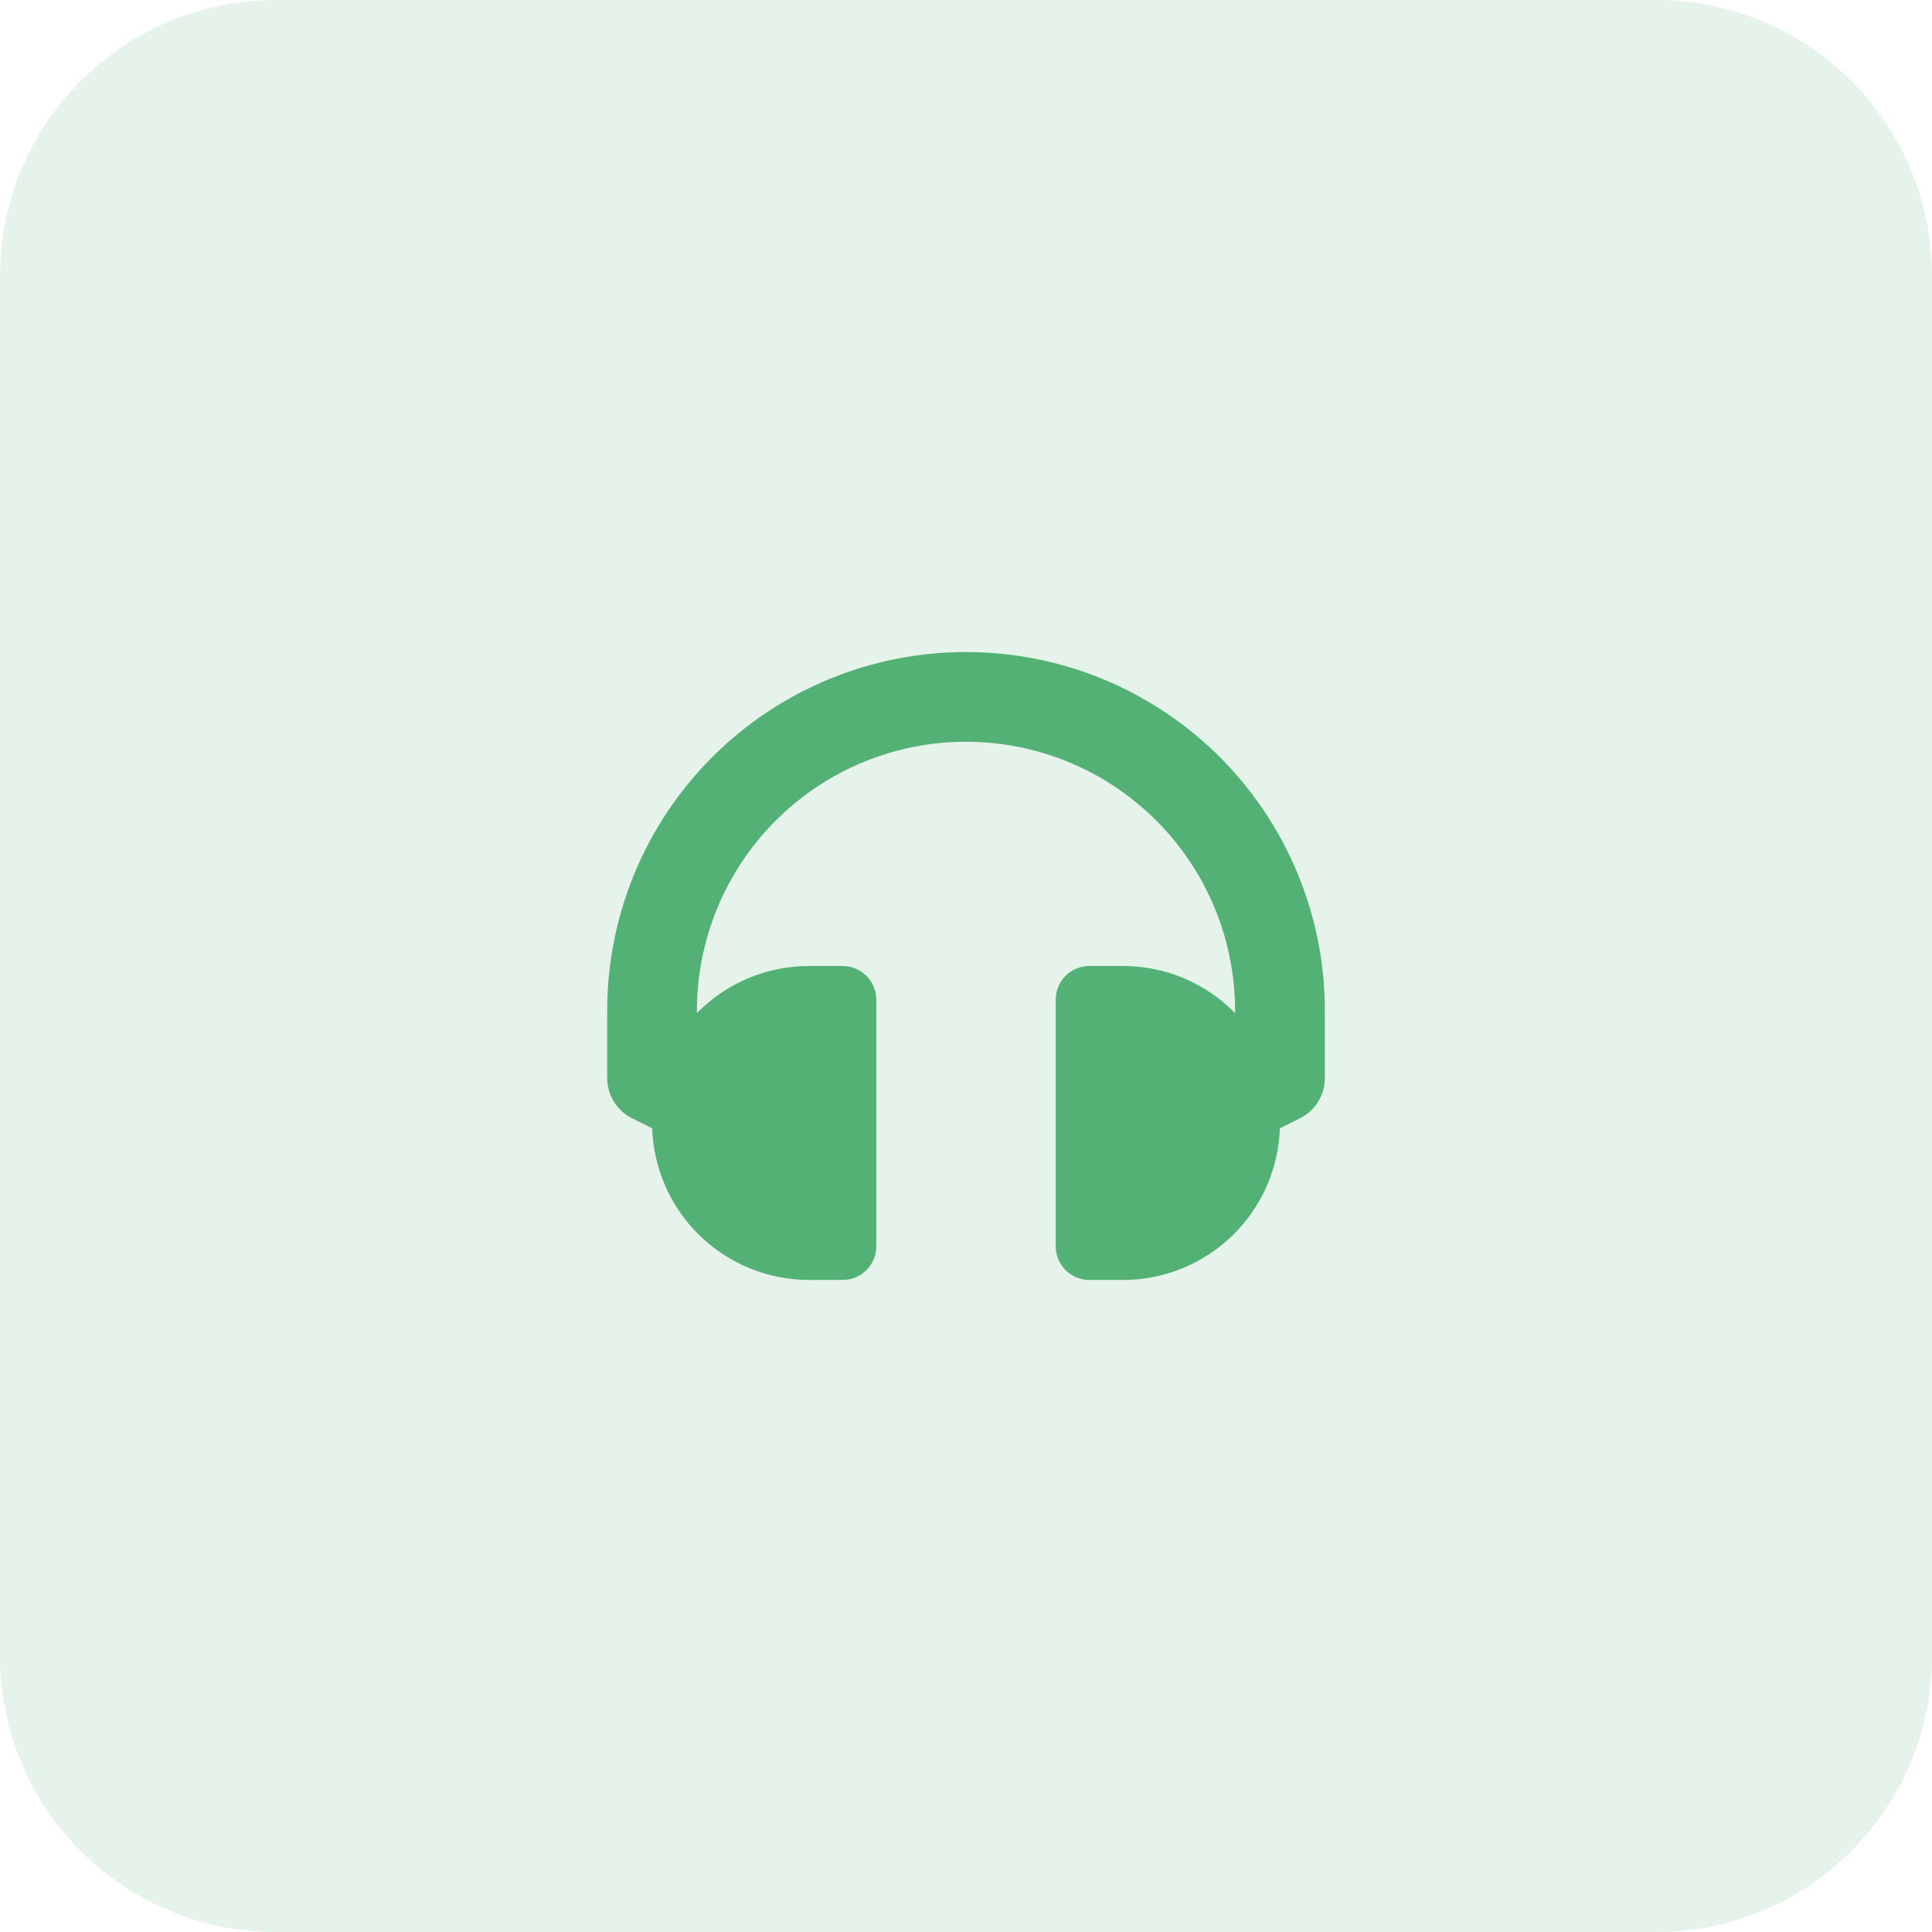 <svg width="70" height="70" viewBox="0 0 70 70" fill="none" xmlns="http://www.w3.org/2000/svg">
<path opacity="0.15" d="M60 0H10C4.477 0 0 4.477 0 10V60C0 65.523 4.477 70 10 70H60C65.523 70 70 65.523 70 60V10C70 4.477 65.523 0 60 0Z" fill="#53B175"/>
<path d="M35 23.625C33.293 23.624 31.602 23.96 30.024 24.613C28.446 25.266 27.013 26.223 25.806 27.431C24.598 28.638 23.641 30.071 22.988 31.649C22.335 33.227 21.999 34.918 22 36.625V39.063C22 39.365 22.085 39.661 22.244 39.917C22.402 40.174 22.63 40.381 22.9 40.516L23.63 40.881C23.68 42.355 24.301 43.752 25.361 44.777C26.422 45.802 27.839 46.375 29.314 46.375H30.531C30.854 46.375 31.164 46.247 31.393 46.018C31.622 45.789 31.75 45.479 31.75 45.156V36.219C31.75 35.896 31.622 35.586 31.393 35.357C31.164 35.128 30.854 35 30.531 35H29.313C28.556 34.999 27.807 35.15 27.109 35.443C26.411 35.736 25.779 36.166 25.25 36.708V36.625C25.25 34.039 26.277 31.559 28.106 29.731C29.934 27.902 32.414 26.875 35 26.875C37.586 26.875 40.066 27.902 41.894 29.731C43.723 31.559 44.75 34.039 44.75 36.625V36.708C44.221 36.167 43.589 35.737 42.892 35.443C42.194 35.15 41.445 34.999 40.688 35H39.469C39.309 35 39.15 35.032 39.002 35.093C38.855 35.154 38.72 35.244 38.607 35.357C38.494 35.47 38.404 35.605 38.343 35.752C38.282 35.9 38.25 36.059 38.25 36.219V45.157C38.25 45.317 38.282 45.476 38.343 45.623C38.404 45.771 38.494 45.906 38.607 46.019C38.72 46.132 38.855 46.222 39.002 46.283C39.15 46.344 39.309 46.376 39.469 46.376H40.688C42.163 46.376 43.58 45.803 44.641 44.778C45.701 43.753 46.322 42.356 46.372 40.882L47.102 40.517C47.372 40.382 47.599 40.175 47.758 39.918C47.917 39.662 48.002 39.366 48.002 39.064V36.625C48.003 34.917 47.667 33.226 47.014 31.649C46.361 30.071 45.403 28.637 44.196 27.43C42.988 26.223 41.554 25.265 39.977 24.612C38.399 23.959 36.708 23.624 35 23.625Z" fill="#53B175"/>
</svg>
